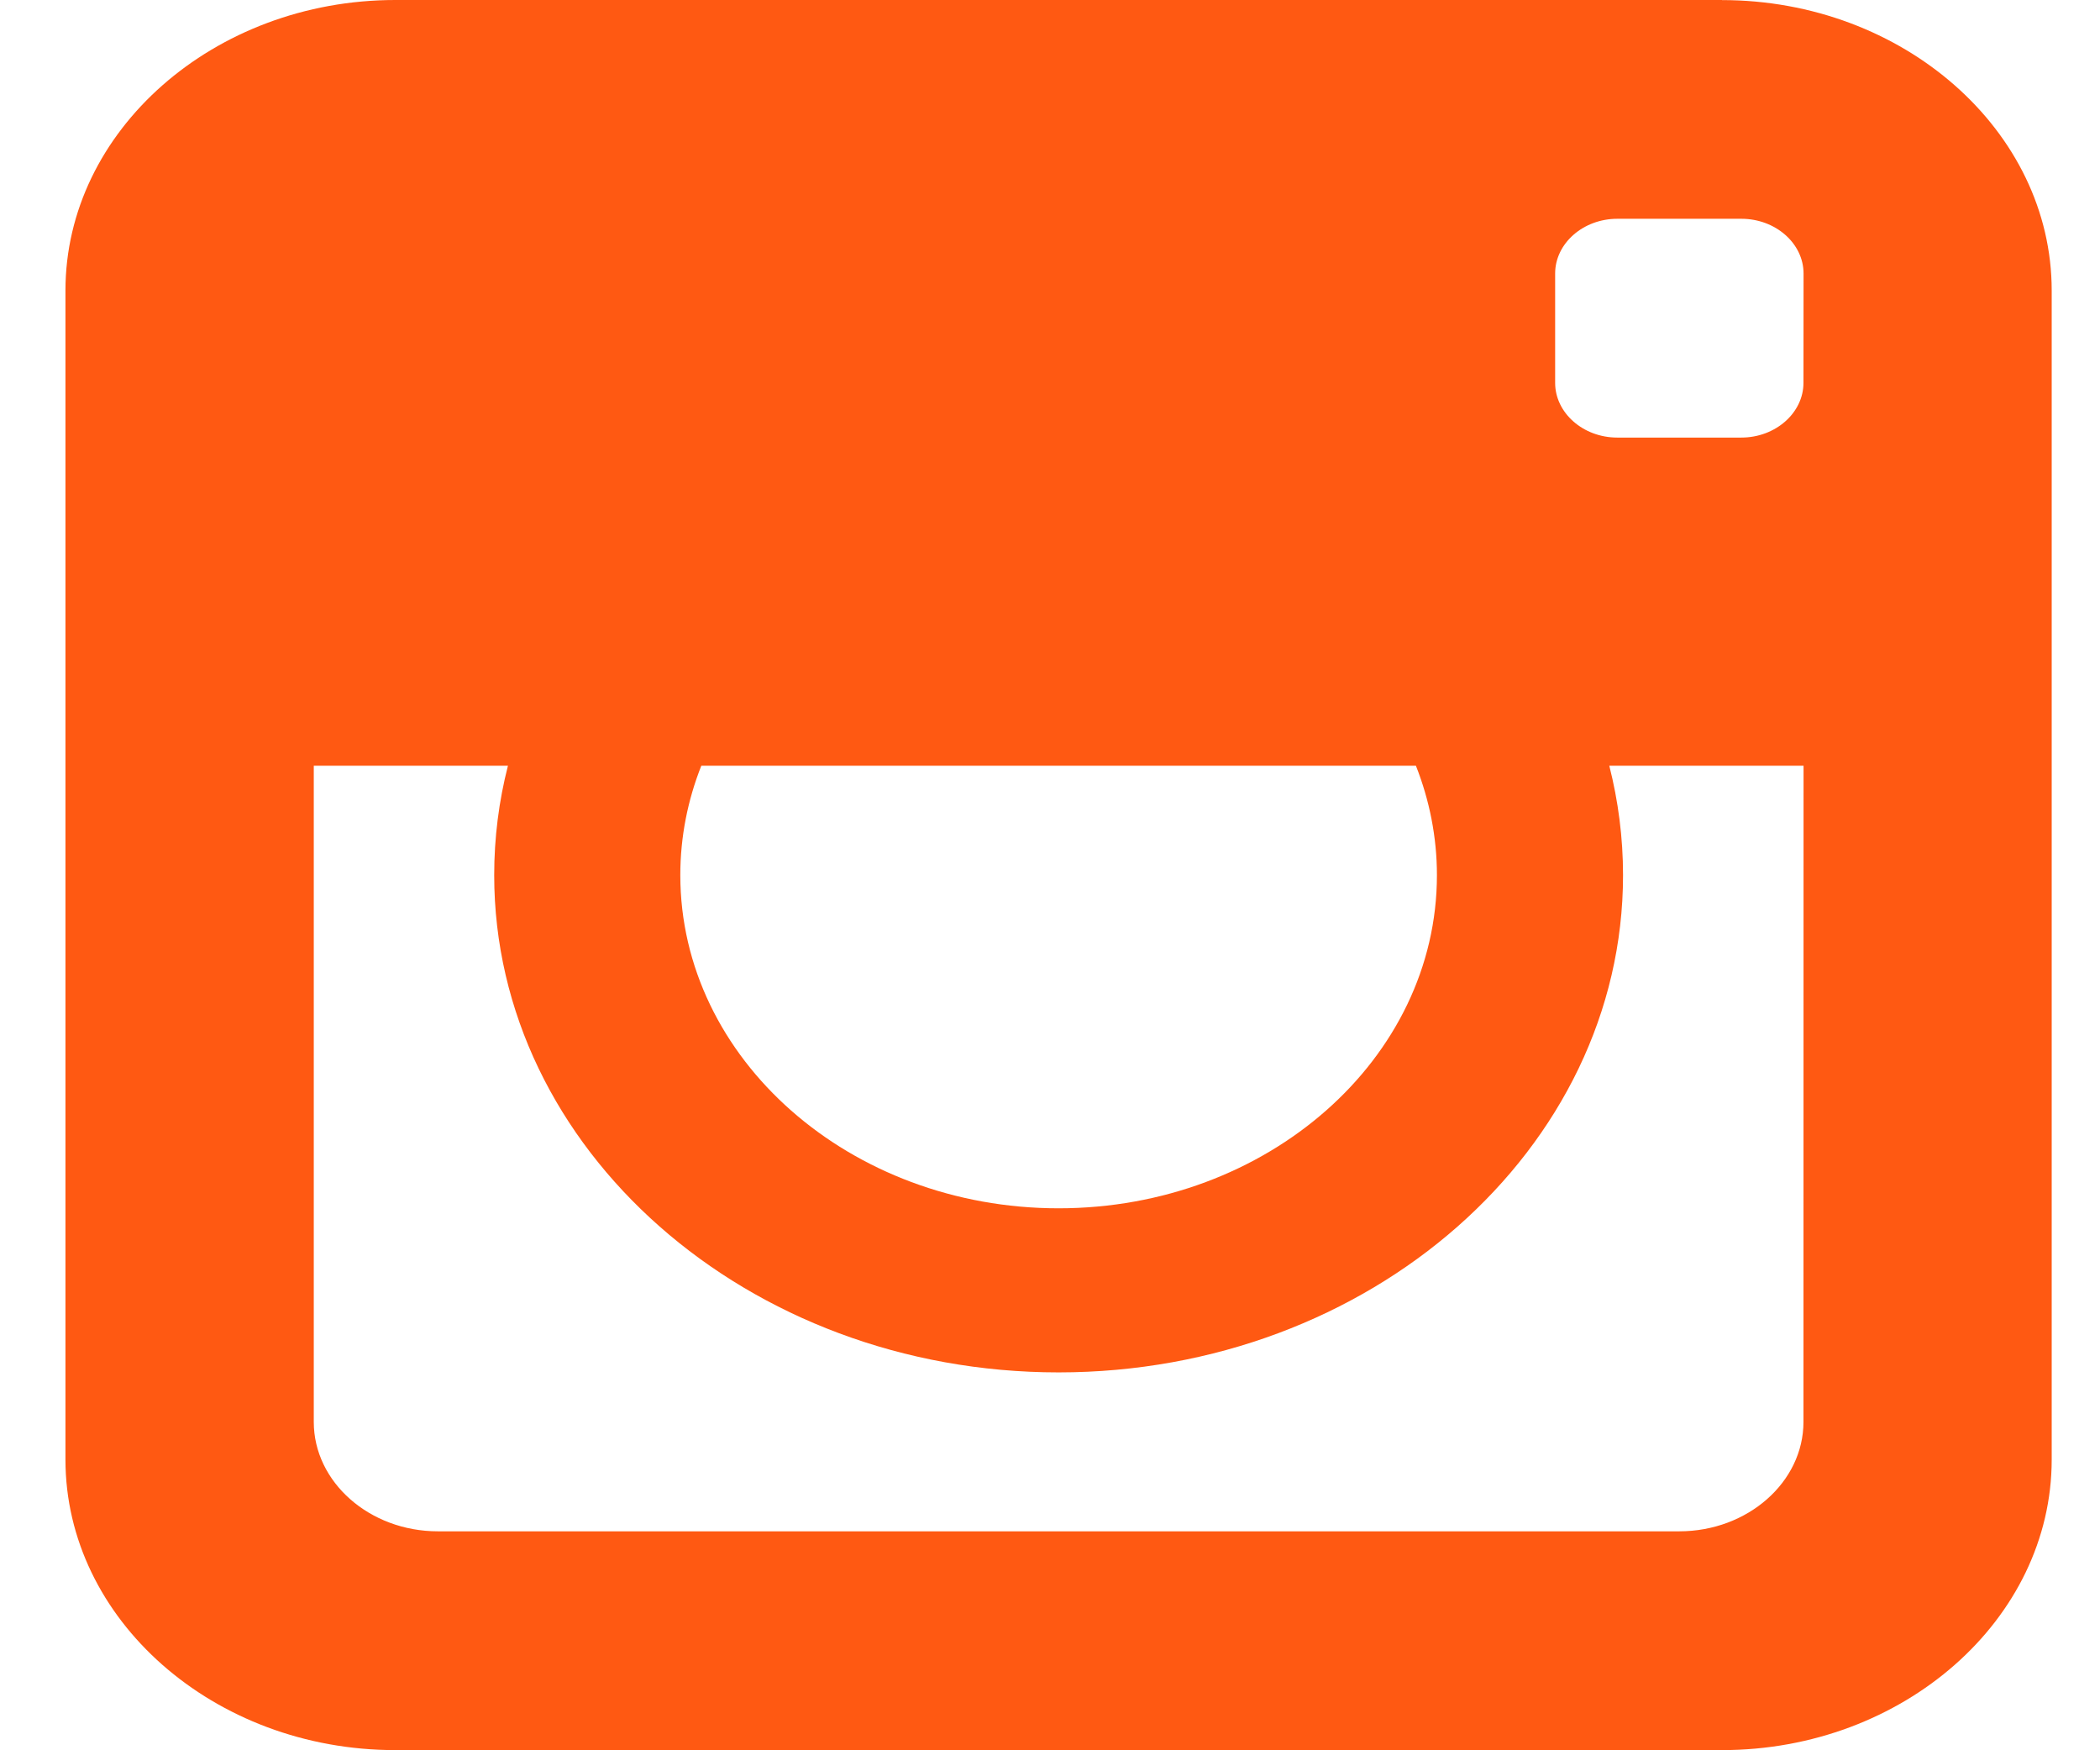 <svg xmlns="http://www.w3.org/2000/svg" width="24" height="20" viewBox="0 0 24 20"><g><g><path fill="#ff5912" d="M20.611 4.375c0 .343-.32.625-.71.625h-1.418c-.39 0-.71-.282-.71-.625v-1.25c0-.343.32-.625.71-.625h1.419c.39 0 .71.282.71.625zm0 11.873c0 .688-.639 1.25-1.419 1.25H5.004c-.78 0-1.418-.562-1.418-1.25V8.75h2.219c-.103.402-.157.82-.157 1.25 0 3.132 2.893 5.682 6.45 5.682 3.558 0 6.451-2.55 6.451-5.682 0-.43-.055-.848-.157-1.25h2.22zM8.015 8.75h8.167c.154.391.24.812.24 1.25 0 2.1-1.94 3.807-4.324 3.807S7.775 12.099 7.775 10c0-.438.085-.859.24-1.25zM19.68 0H4.517C2.444.001.748 1.495.748 3.32v13.358c0 1.826 1.696 3.32 3.769 3.32H19.68c2.072 0 3.768-1.494 3.768-3.32V3.32c0-1.825-1.696-3.319-3.768-3.319z"/></g></g></svg>